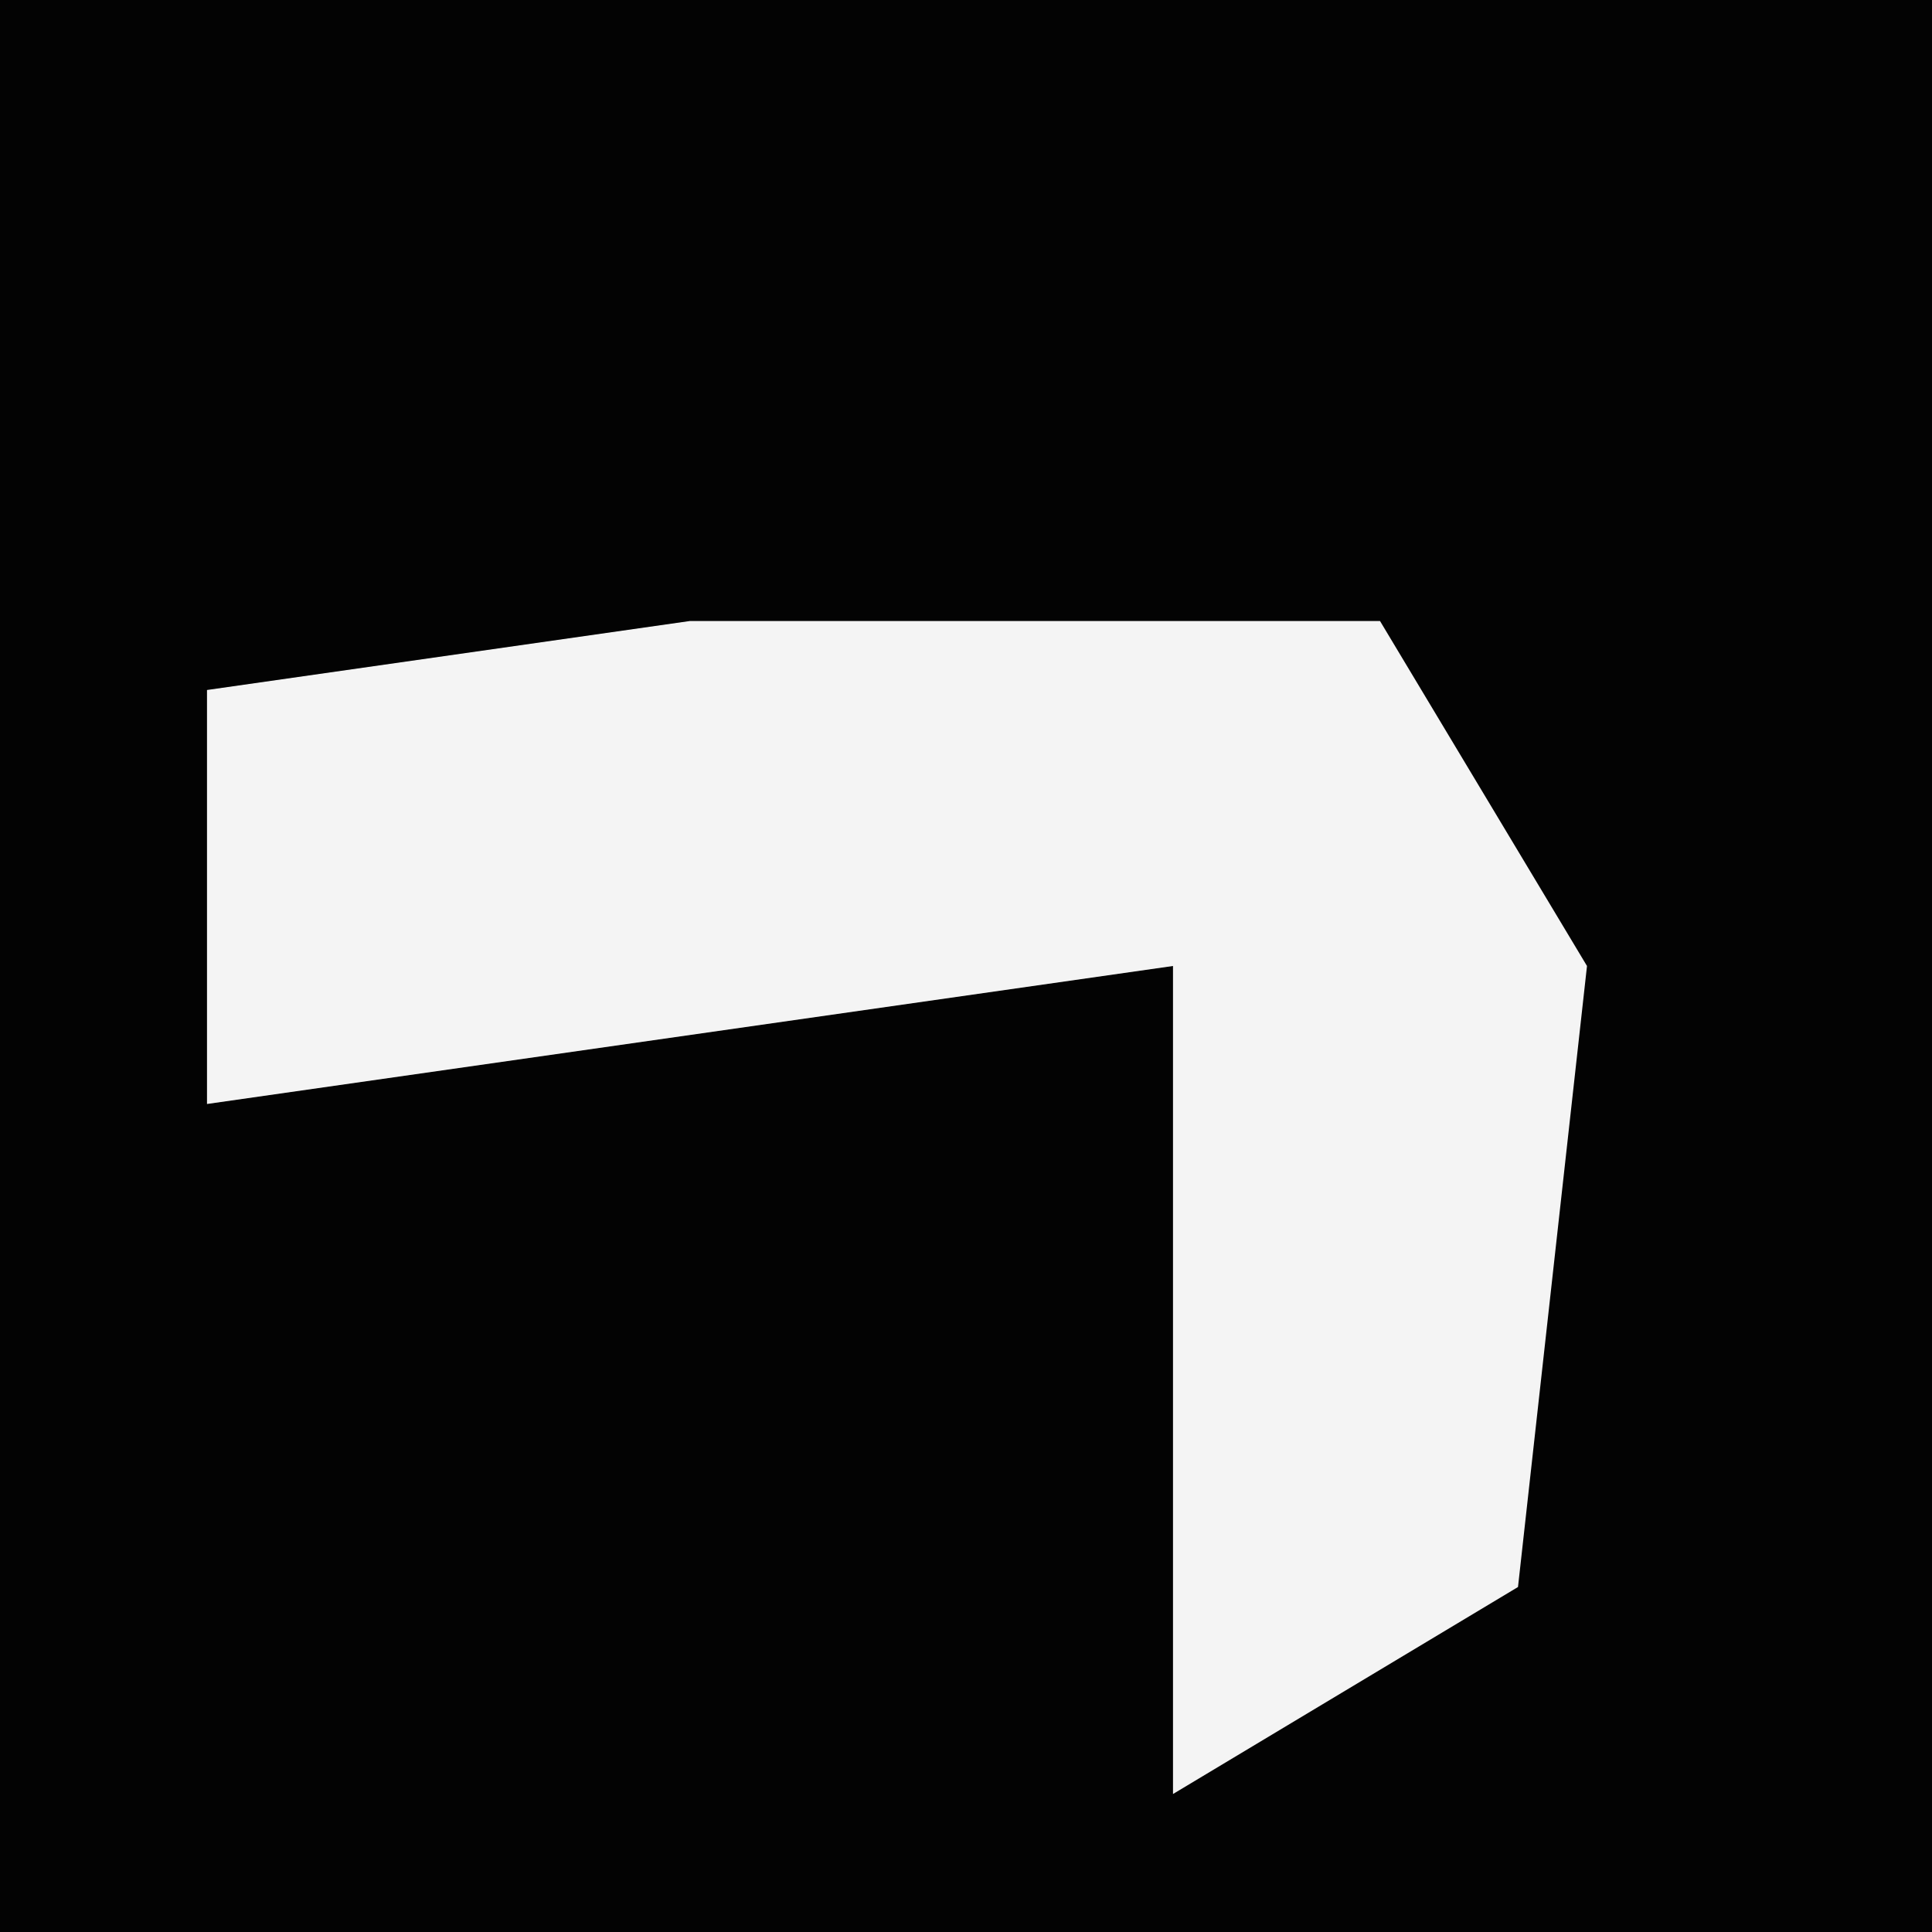 <?xml version="1.0" encoding="UTF-8"?>
<svg version="1.1" xmlns="http://www.w3.org/2000/svg" width="28" height="28">
<path d="M0,0 L28,0 L28,28 L0,28 Z " fill="#030303" transform="translate(0,0)"/>
<path d="M0,0 L10,0 L13,5 L12,14 L7,17 L7,5 L-7,7 L-7,1 Z " fill="#F4F4F4" transform="translate(10,9)"/>
</svg>
